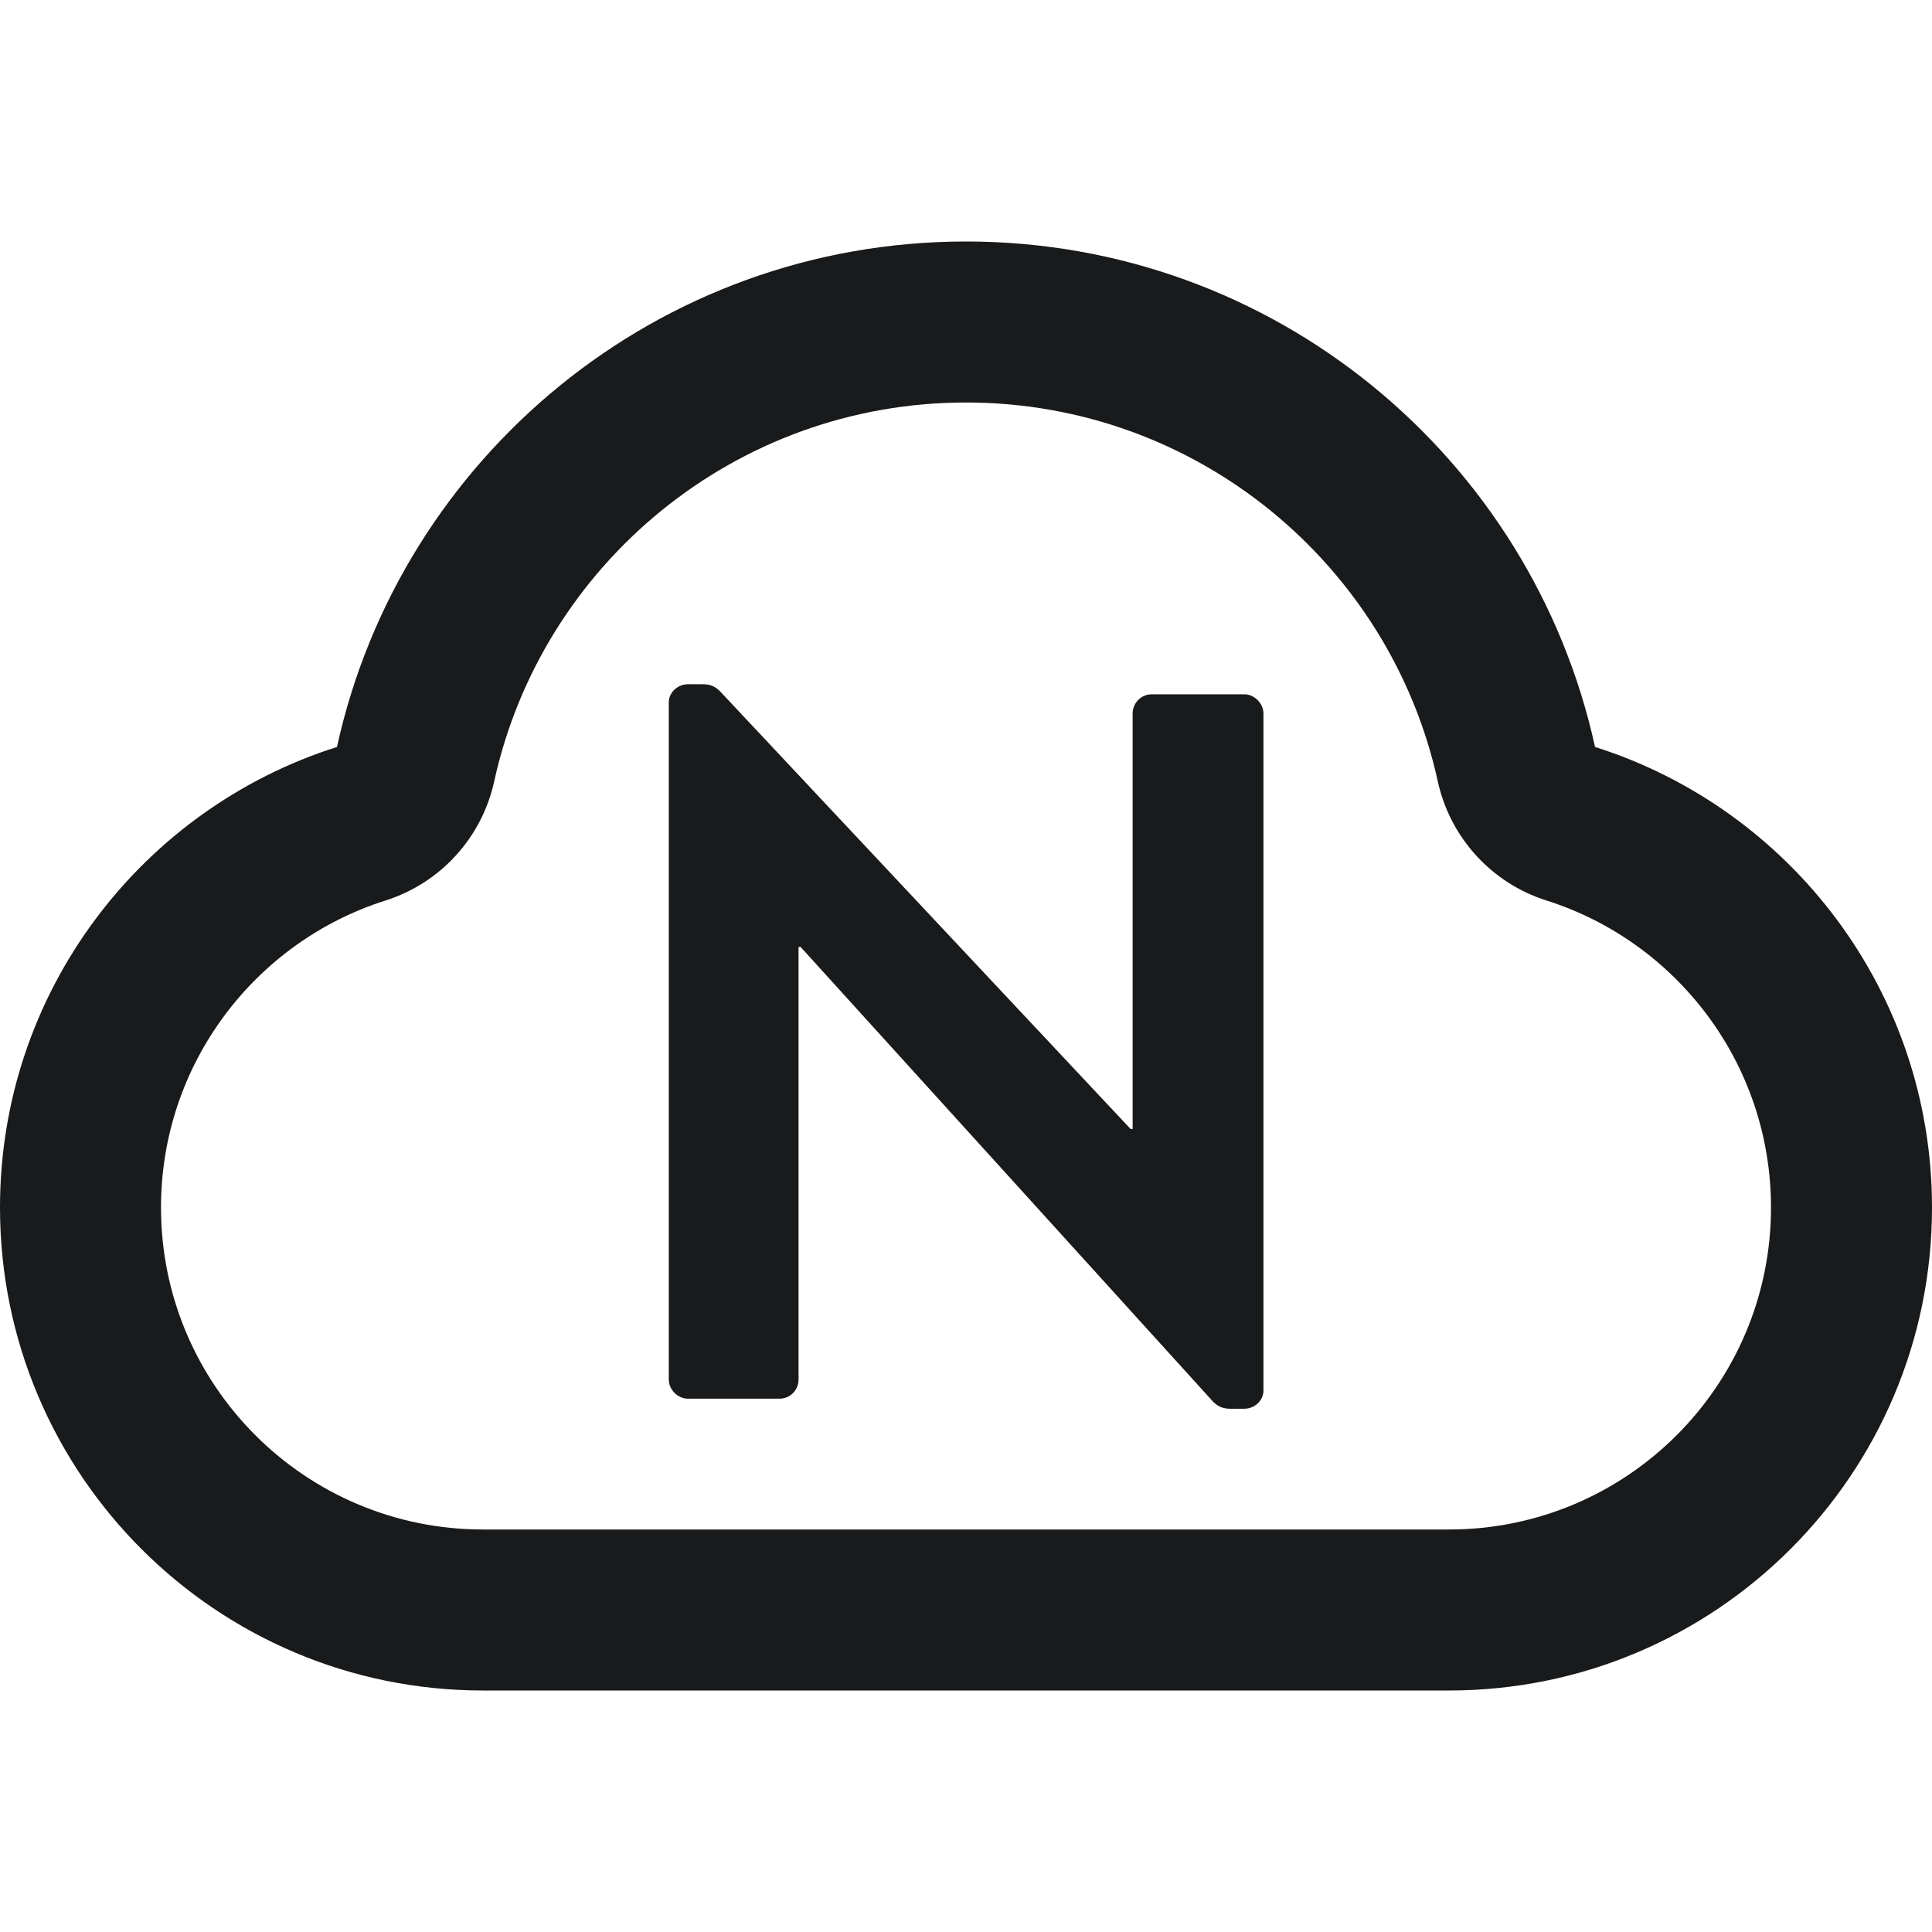 <svg xmlns:xlink="http://www.w3.org/1999/xlink" width="24" height="24" viewBox="0 0 24 24" fill="none" xmlns="http://www.w3.org/2000/svg" data-testid="svg_IconOneAccount" class="_AU06"><path d="M8.545 17.375C8.42 17.375 8.308 17.263 8.308 17.138V8.725C8.308 8.6 8.42 8.5 8.545 8.5H8.733C8.82 8.5 8.883 8.525 8.945 8.588L14.045 14.025H14.07V8.863C14.07 8.738 14.17 8.625 14.308 8.625H15.458C15.583 8.625 15.695 8.738 15.695 8.863V17.275C15.695 17.4 15.583 17.5 15.458 17.5H15.283C15.195 17.5 15.133 17.475 15.07 17.413L9.945 11.763H9.92V17.138C9.92 17.263 9.82 17.375 9.683 17.375H8.545Z" fill="#191A1B"></path><path fill-rule="evenodd" clip-rule="evenodd" d="M12 3C15.828 3 19.027 5.688 19.814 9.279C22.241 10.048 24 12.319 24 15C24 18.314 21.314 21 18 21H6C2.686 21 0 18.314 0 15C0 12.319 1.759 10.048 4.186 9.279C4.973 5.688 8.172 3 12 3ZM4.79 11.186C5.471 10.97 5.986 10.406 6.139 9.707C6.729 7.015 9.132 5 12 5C14.868 5 17.271 7.015 17.861 9.707C18.014 10.406 18.529 10.97 19.21 11.186C20.83 11.699 22 13.216 22 15C22 17.209 20.209 19 18 19H6C3.791 19 2 17.209 2 15C2 13.216 3.17 11.699 4.79 11.186Z" fill="#191A1B"></path></svg>